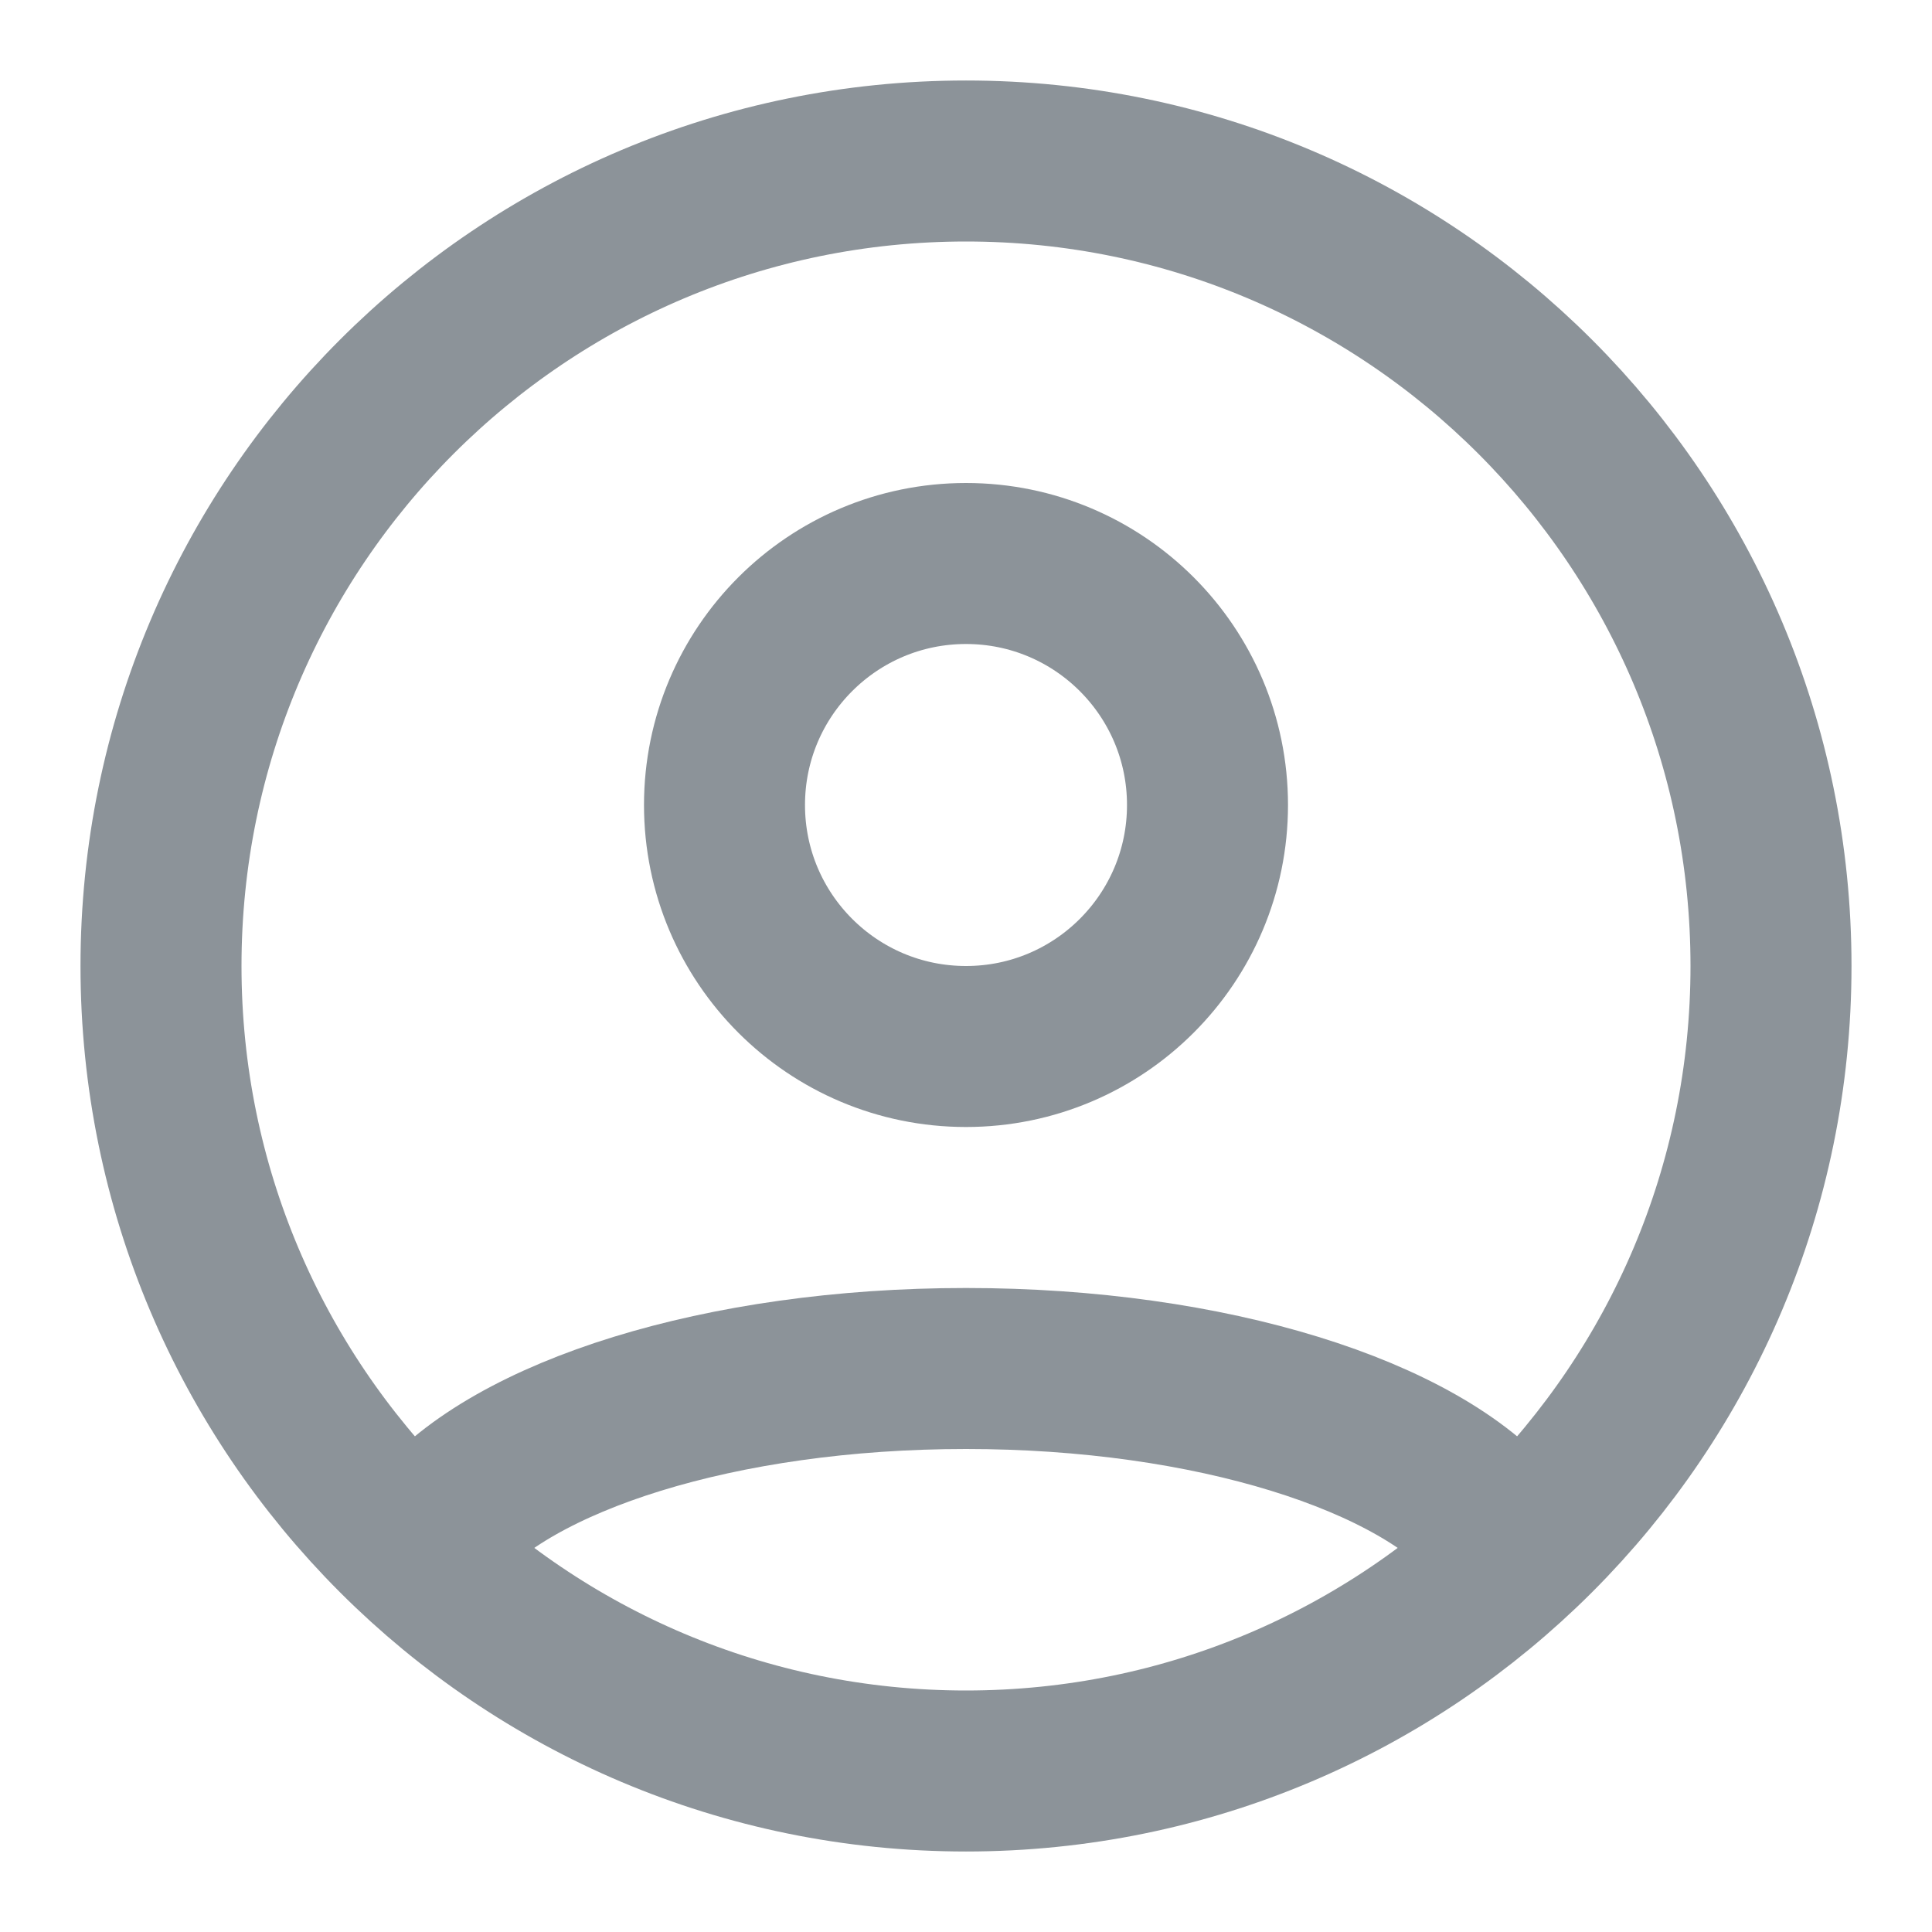 <svg width="24" height="24" viewBox="0 0 24 24" fill="none" xmlns="http://www.w3.org/2000/svg">
<path d="M12 22C17.523 22 22 17.523 22 12C22 6.477 17.523 2 12 2C6.477 2 2 6.477 2 12C2 17.523 6.477 22 12 22Z" stroke="#8C9399" stroke-width="2" stroke-linecap="round" stroke-linejoin="round"/>
<path d="M12 13C13.657 13 15 11.657 15 10C15 8.343 13.657 7 12 7C10.343 7 9 8.343 9 10C9 11.657 10.343 13 12 13Z" stroke="#8C9399" stroke-width="2" stroke-linecap="round" stroke-linejoin="round"/>
<path d="M5.398 19C6.359 17.835 8.952 17 12 17C15.048 17 17.641 17.835 18.602 19" stroke="#8C9399" stroke-width="2" stroke-linecap="round" stroke-linejoin="round"/>
</svg>
